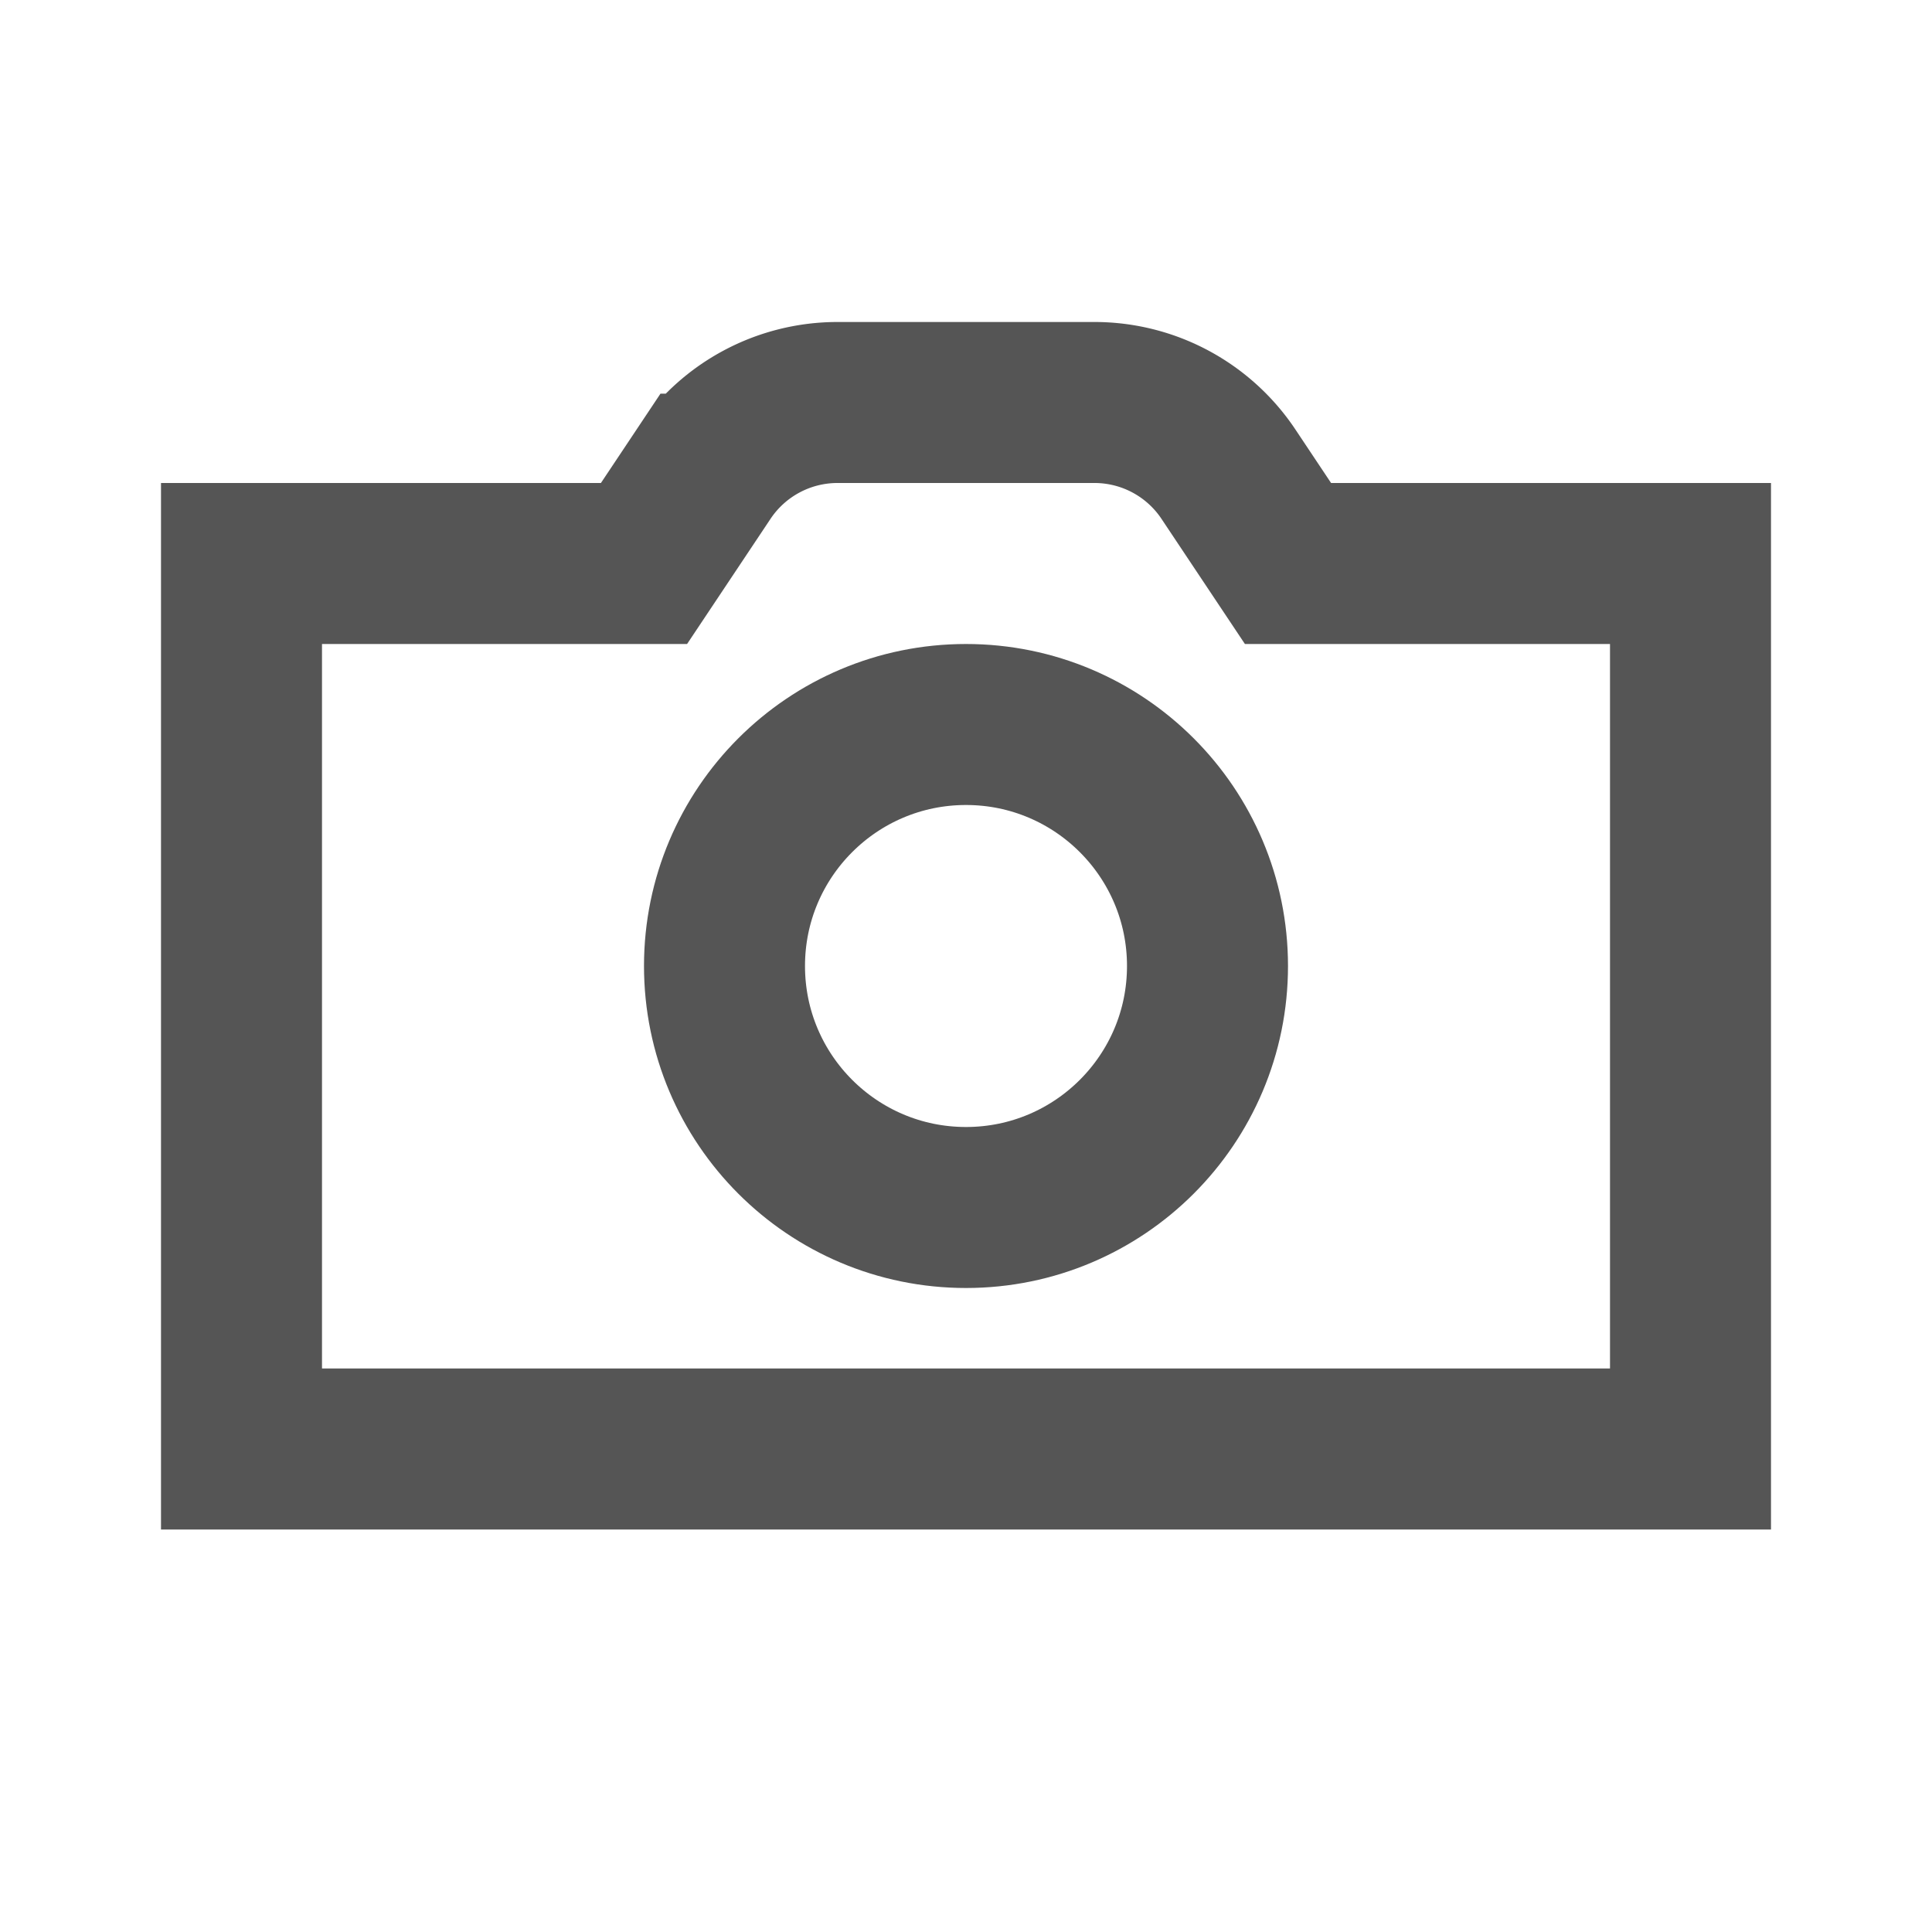 <svg role="img" xmlns="http://www.w3.org/2000/svg" width="24px" height="24px" viewBox="0 0 24 24" aria-labelledby="cameraIconTitle cameraIconDesc" stroke="#555555" stroke-width="2" stroke-linecap="round" stroke-linejoin="miter" fill="none" color="#555555"> <title id="cameraIconTitle">Camera</title> <desc id="cameraIconDesc">Icon of a photographic camera</desc> <path d="M8 7l.74-1.11A2 2 0 0 1 10.404 5h3.192a2 2 0 0 1 1.664.89L16 7h5v11H3V7h5z"/> <circle cx="12" cy="12" r="3"/> </svg>